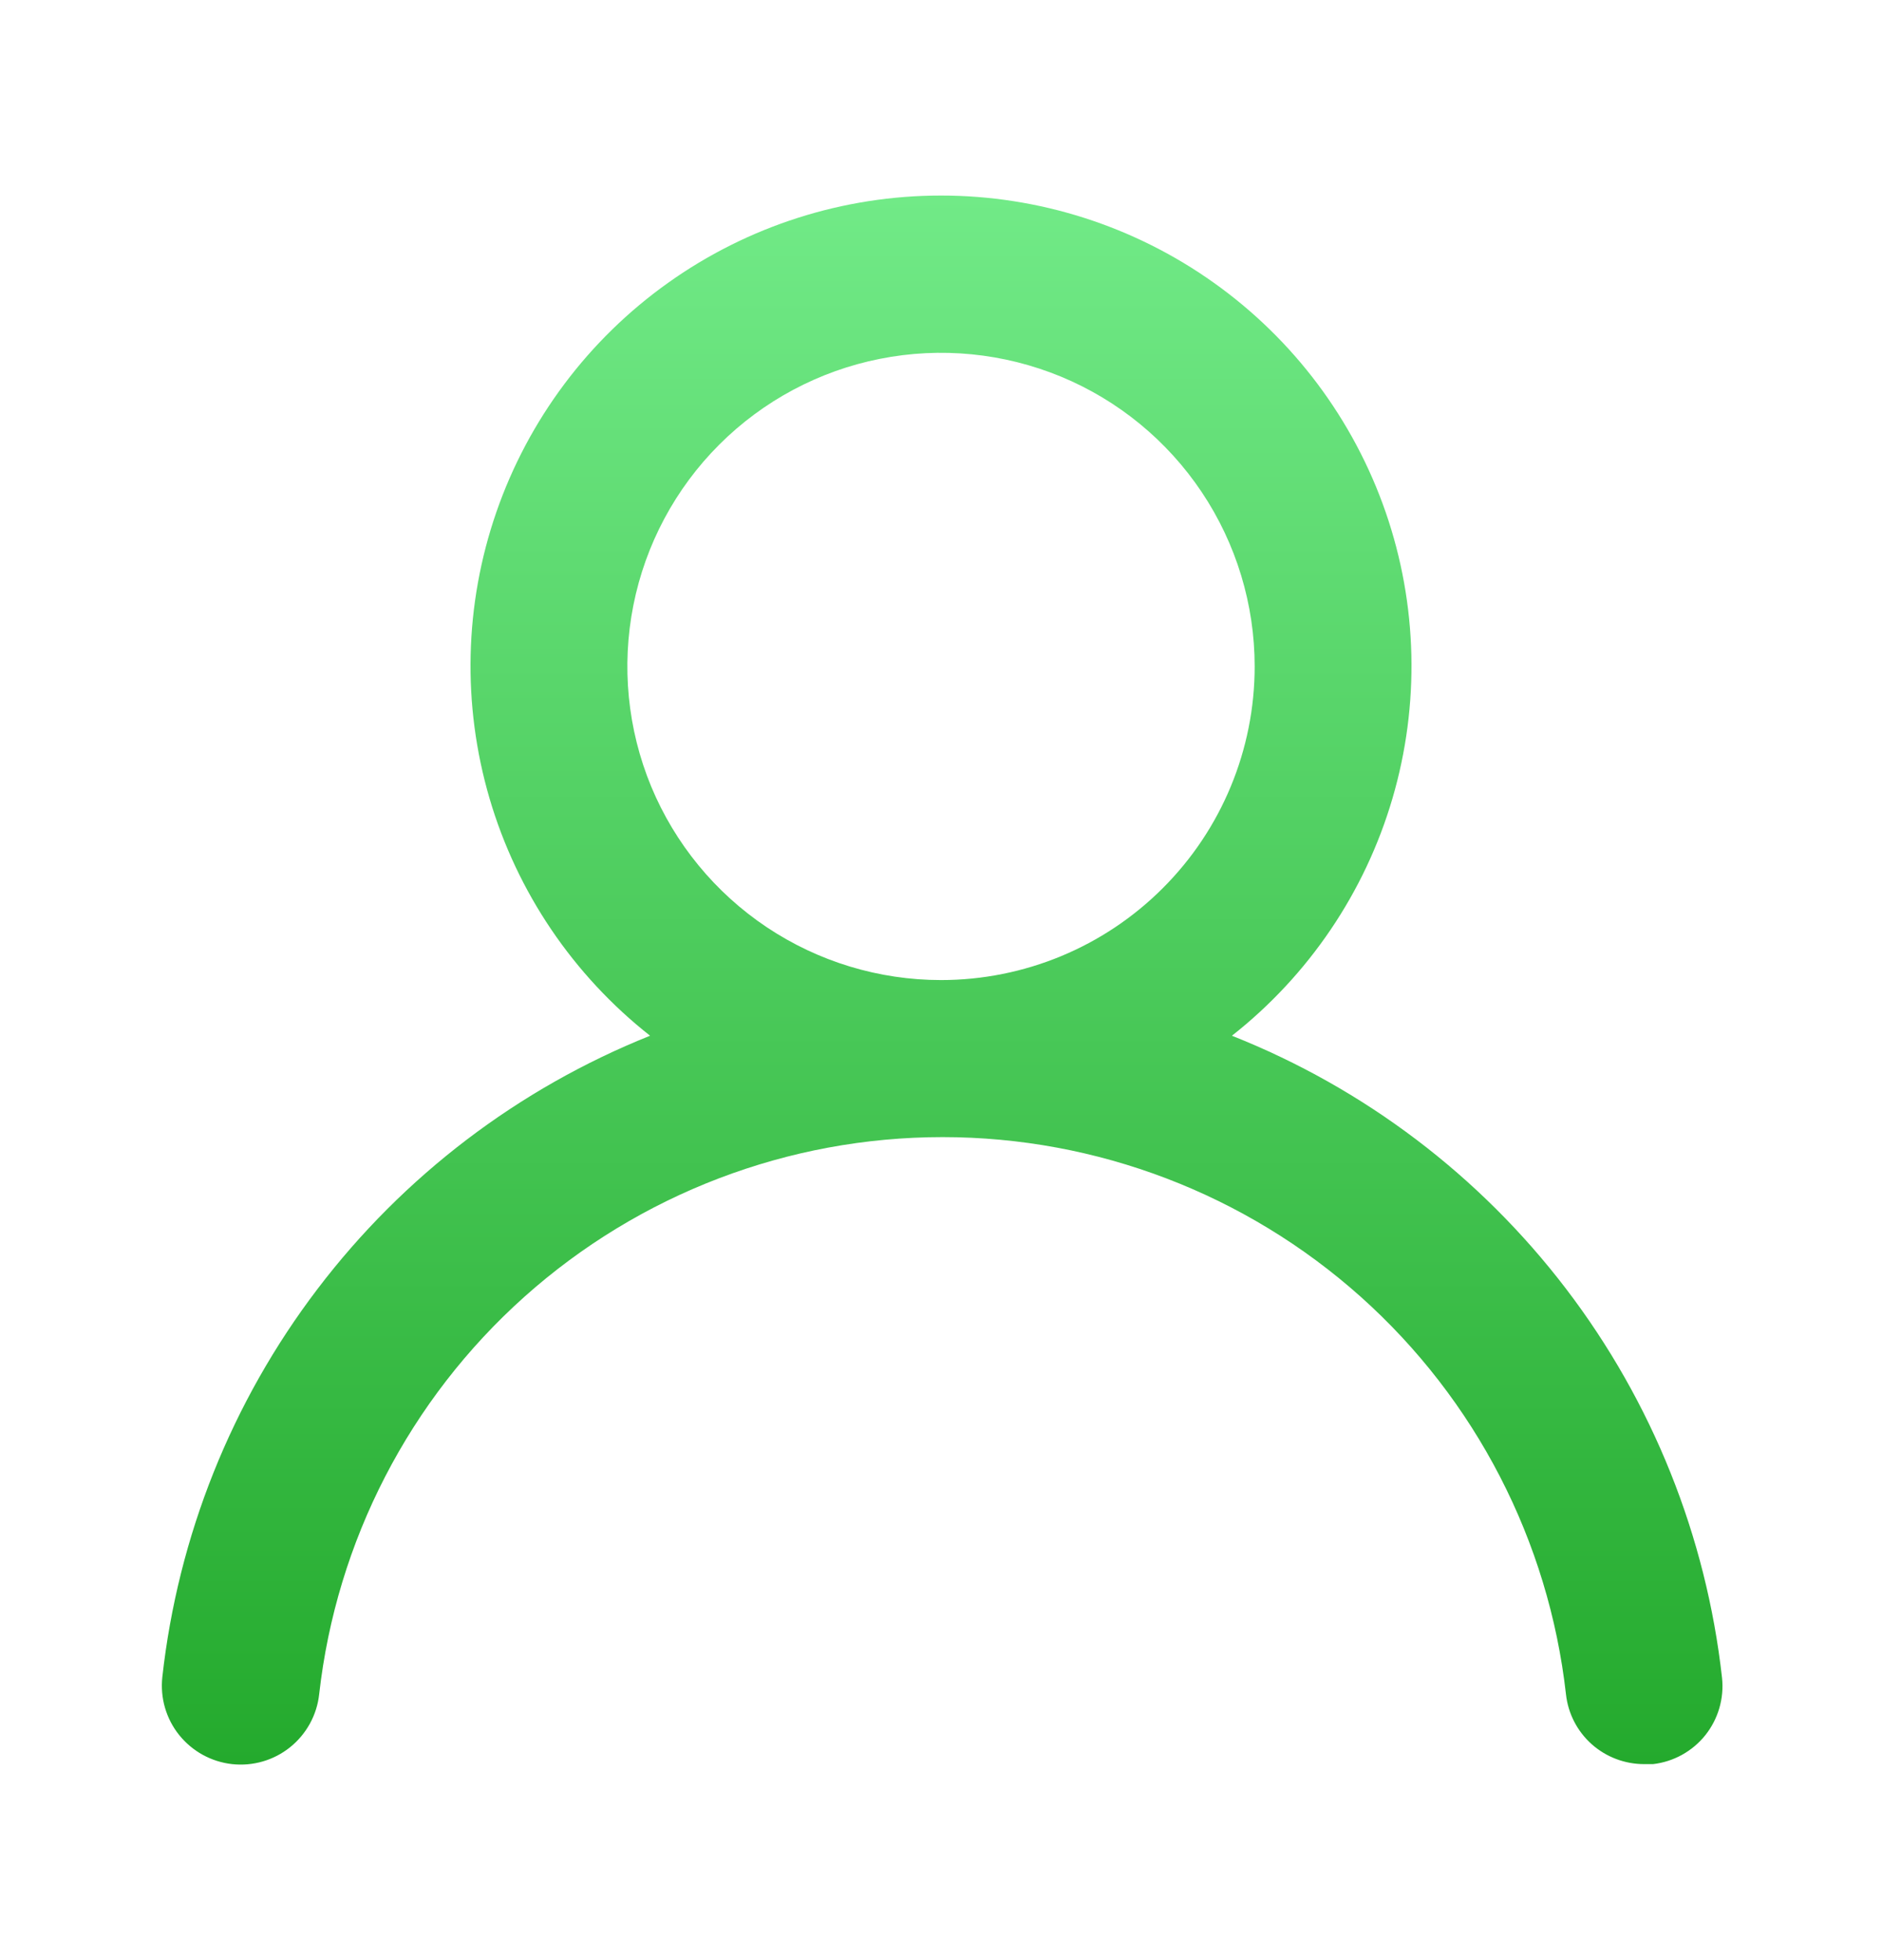 <svg width="24" height="25" viewBox="0 0 24 25" fill="none" xmlns="http://www.w3.org/2000/svg">
<path d="M15.71 13.21C16.69 12.438 17.406 11.381 17.757 10.184C18.108 8.987 18.078 7.71 17.67 6.531C17.262 5.353 16.496 4.33 15.48 3.607C14.464 2.883 13.247 2.494 12 2.494C10.752 2.494 9.536 2.883 8.52 3.607C7.504 4.33 6.738 5.353 6.33 6.531C5.922 7.71 5.892 8.987 6.243 10.184C6.594 11.381 7.31 12.438 8.29 13.21C6.61 13.883 5.144 14.999 4.049 16.44C2.953 17.88 2.27 19.591 2.07 21.39C2.056 21.521 2.067 21.654 2.104 21.781C2.141 21.908 2.202 22.026 2.285 22.129C2.452 22.337 2.695 22.471 2.96 22.5C3.225 22.529 3.491 22.452 3.699 22.285C3.907 22.118 4.041 21.875 4.07 21.61C4.29 19.655 5.222 17.85 6.688 16.539C8.155 15.228 10.053 14.503 12.02 14.503C13.987 14.503 15.885 15.228 17.352 16.539C18.818 17.85 19.75 19.655 19.97 21.61C19.997 21.856 20.114 22.082 20.299 22.247C20.484 22.411 20.723 22.501 20.97 22.5H21.08C21.342 22.47 21.582 22.337 21.747 22.131C21.911 21.925 21.988 21.662 21.96 21.4C21.759 19.596 21.072 17.881 19.971 16.438C18.87 14.995 17.397 13.879 15.71 13.21ZM12 12.5C11.209 12.5 10.435 12.265 9.778 11.826C9.12 11.386 8.607 10.761 8.304 10.031C8.002 9.3 7.923 8.495 8.077 7.72C8.231 6.944 8.612 6.231 9.172 5.671C9.731 5.112 10.444 4.731 11.22 4.577C11.996 4.422 12.8 4.502 13.531 4.804C14.262 5.107 14.886 5.62 15.326 6.278C15.765 6.935 16 7.709 16 8.5C16 9.561 15.579 10.578 14.828 11.328C14.078 12.079 13.061 12.5 12 12.5Z" fill="url(#paint0_linear_531_240)"/>
<defs>
<linearGradient id="paint0_linear_531_240" x1="12.015" y1="2.494" x2="12.015" y2="22.506" gradientUnits="userSpaceOnUse">
<stop stop-color="#71EA87"/>
<stop offset="1" stop-color="#24AA2D"/>
</linearGradient>
</defs>
</svg>
